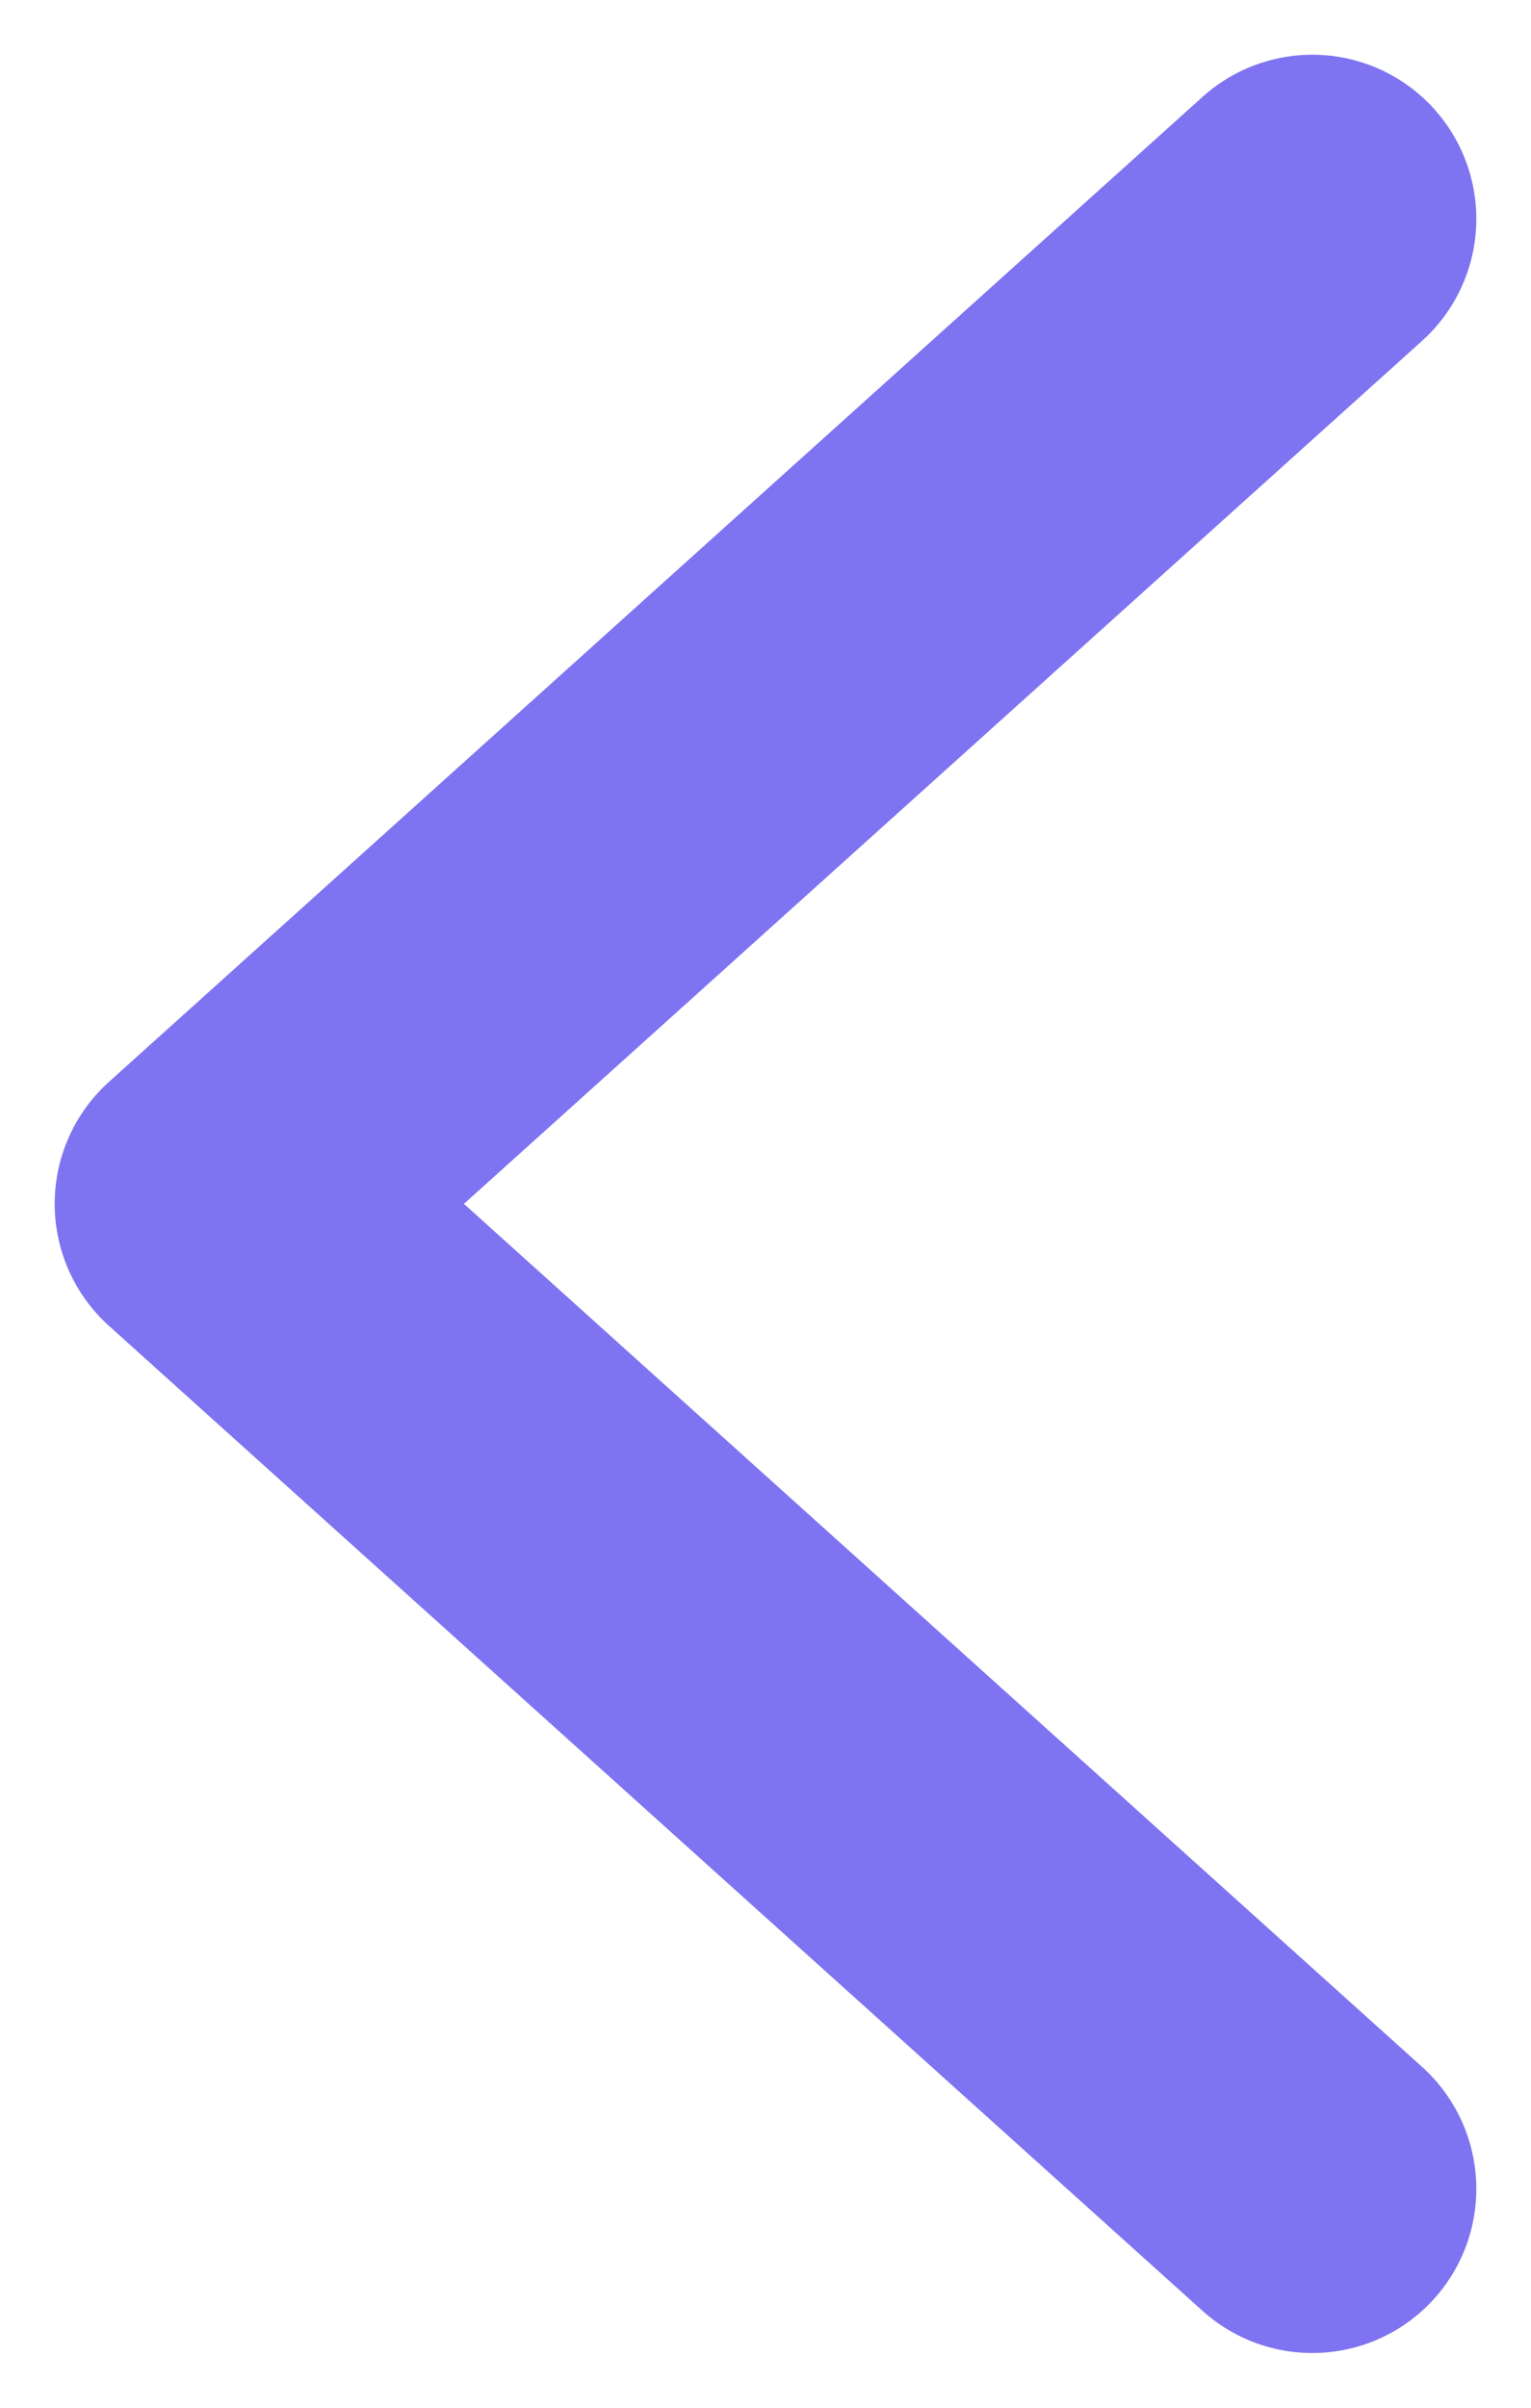 <svg width="7" height="11" viewBox="0 0 7 11" fill="none" xmlns="http://www.w3.org/2000/svg">
<path d="M6 1L1 5.5L6 10" stroke="#7E74F1" stroke-width="1.5" stroke-linecap="round" stroke-linejoin="round"/>
</svg>

